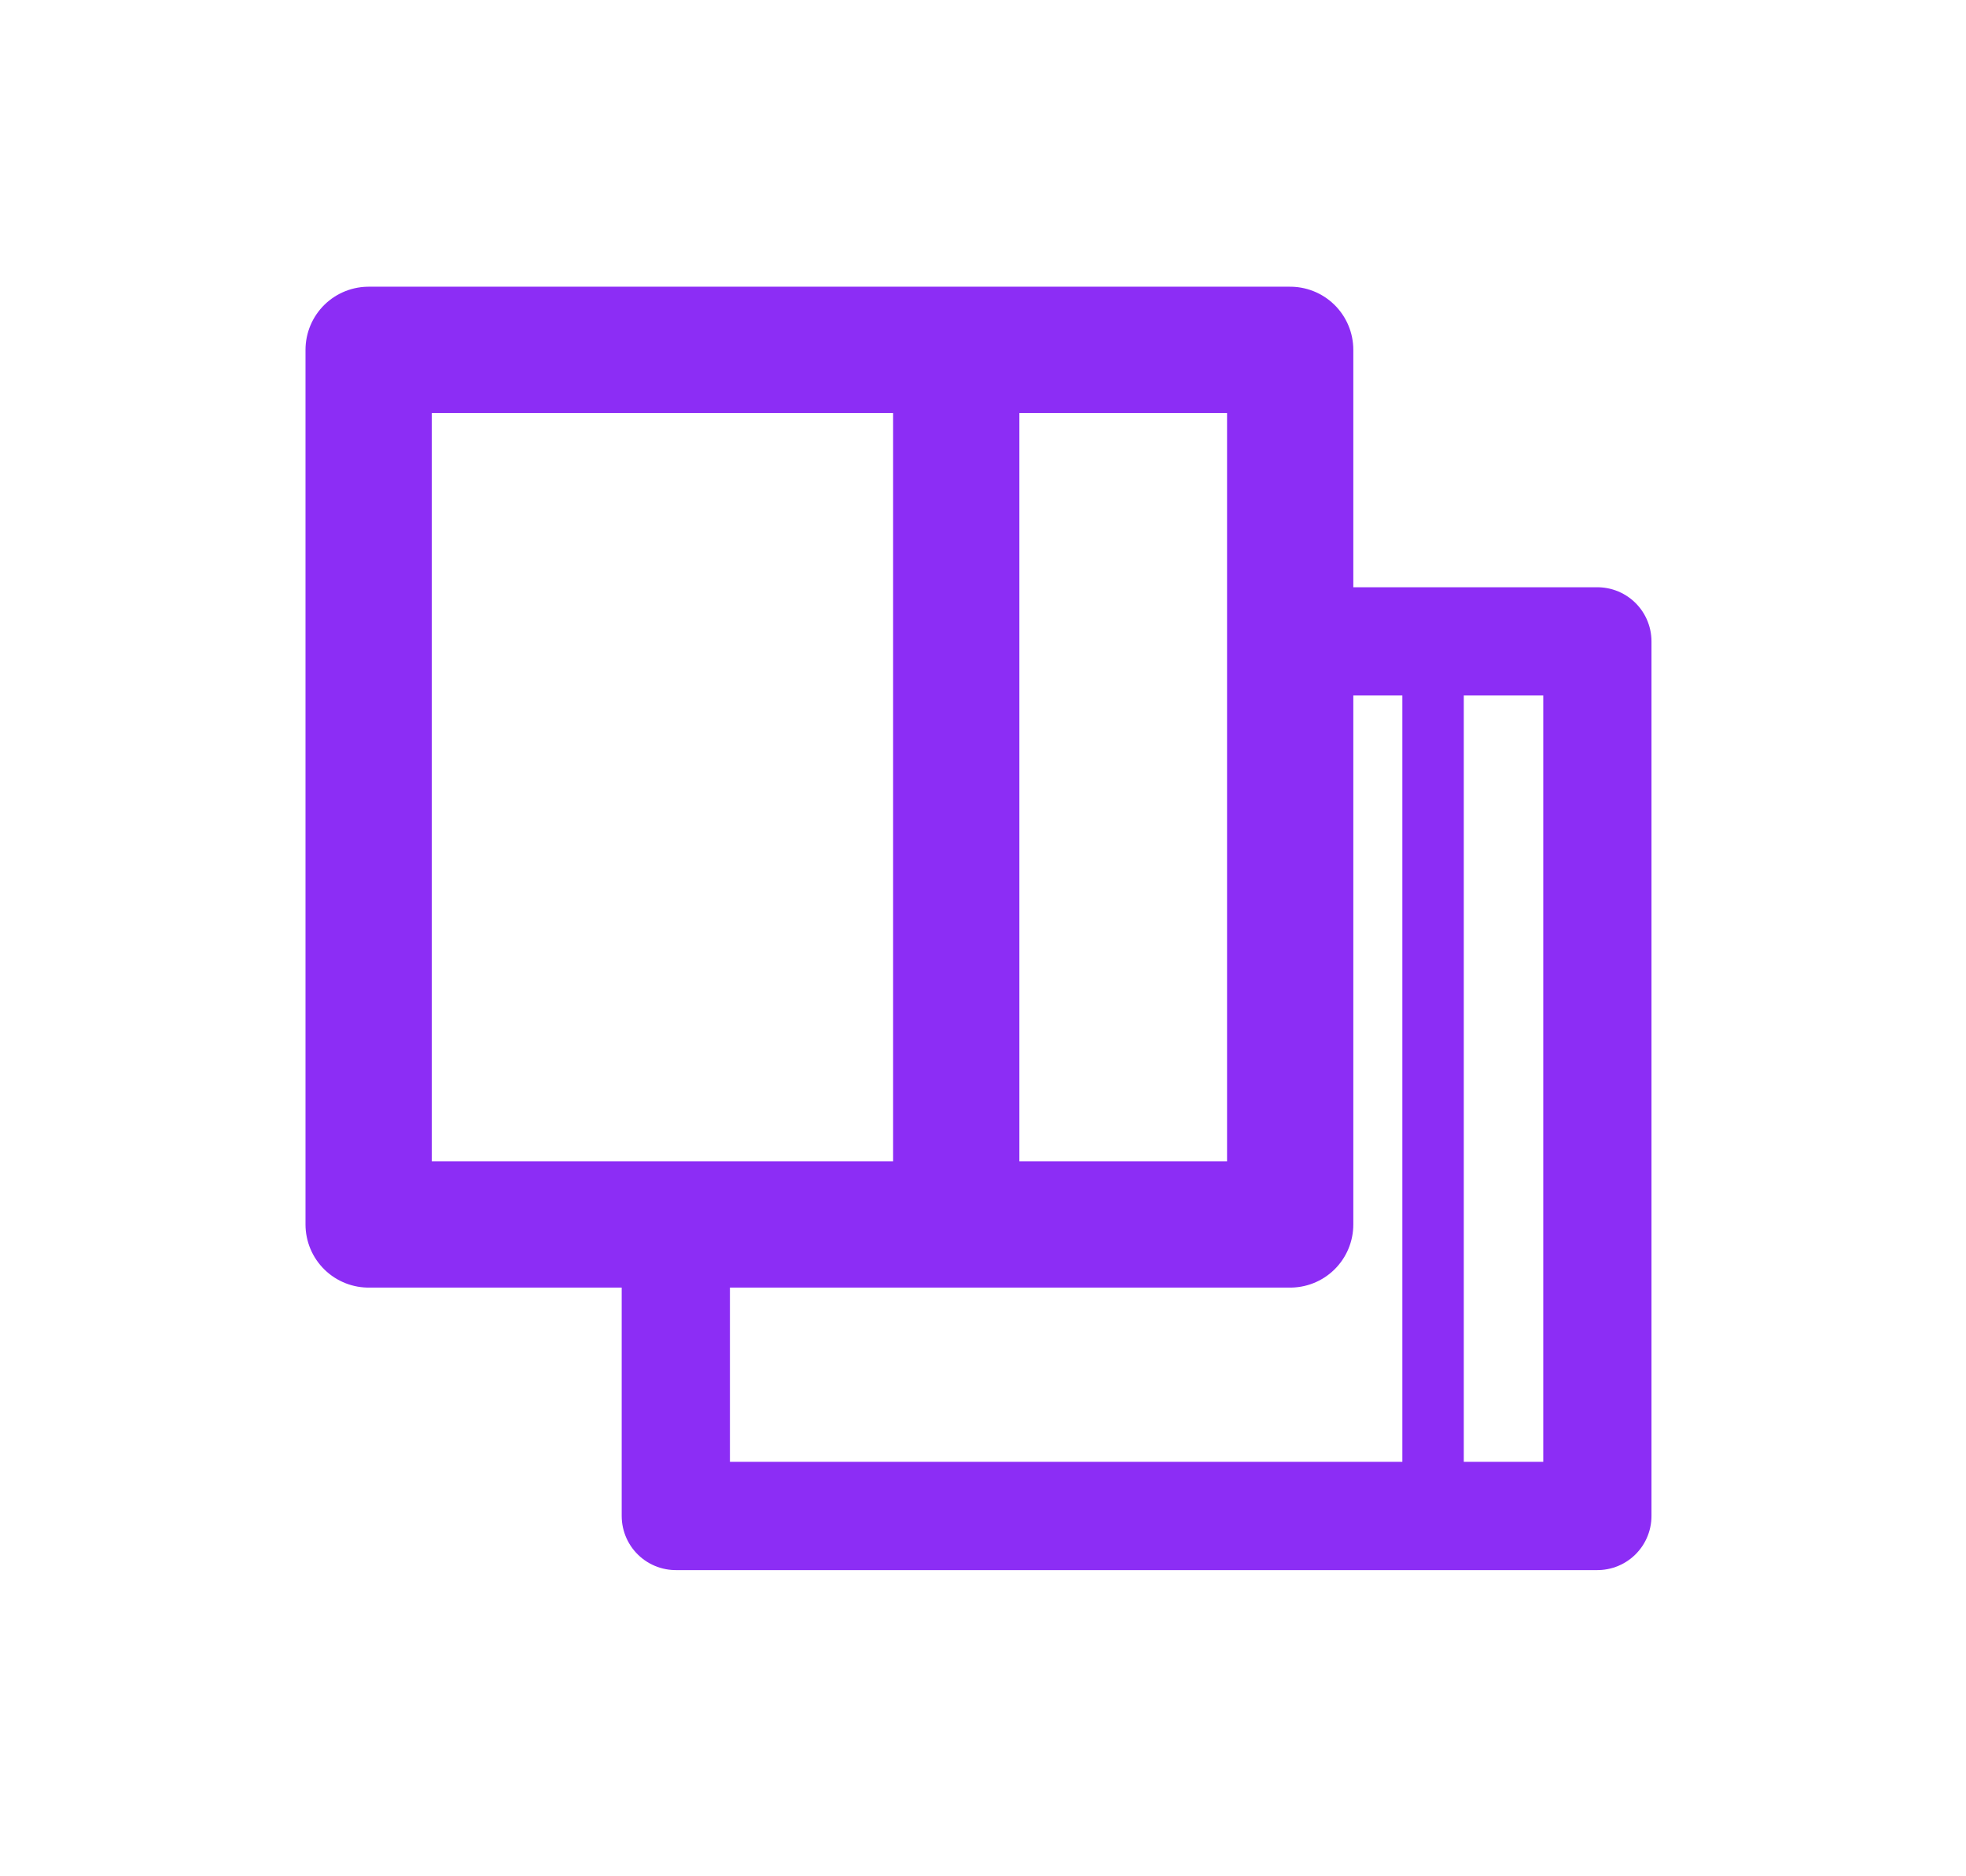 <svg width="109" height="104" viewBox="0 0 109 104" fill="none" xmlns="http://www.w3.org/2000/svg">
<path d="M71.531 35.551H88.562V84.03H37.469V71.103" stroke="#8C2DF5" stroke-width="6" stroke-linecap="round" stroke-linejoin="round"/>
<path d="M81.156 35.551H77.75V84.03H81.156V35.551Z" fill="#8C2DF5"/>
<path d="M71.531 19.392H20.438V67.871H71.531V19.392Z" stroke="#8C2DF5" stroke-width="7" stroke-linecap="round" stroke-linejoin="round"/>
<path d="M53.016 21.007V66.254" stroke="#8C2DF5" stroke-width="7" stroke-linecap="round" stroke-linejoin="round"/>
</svg>

